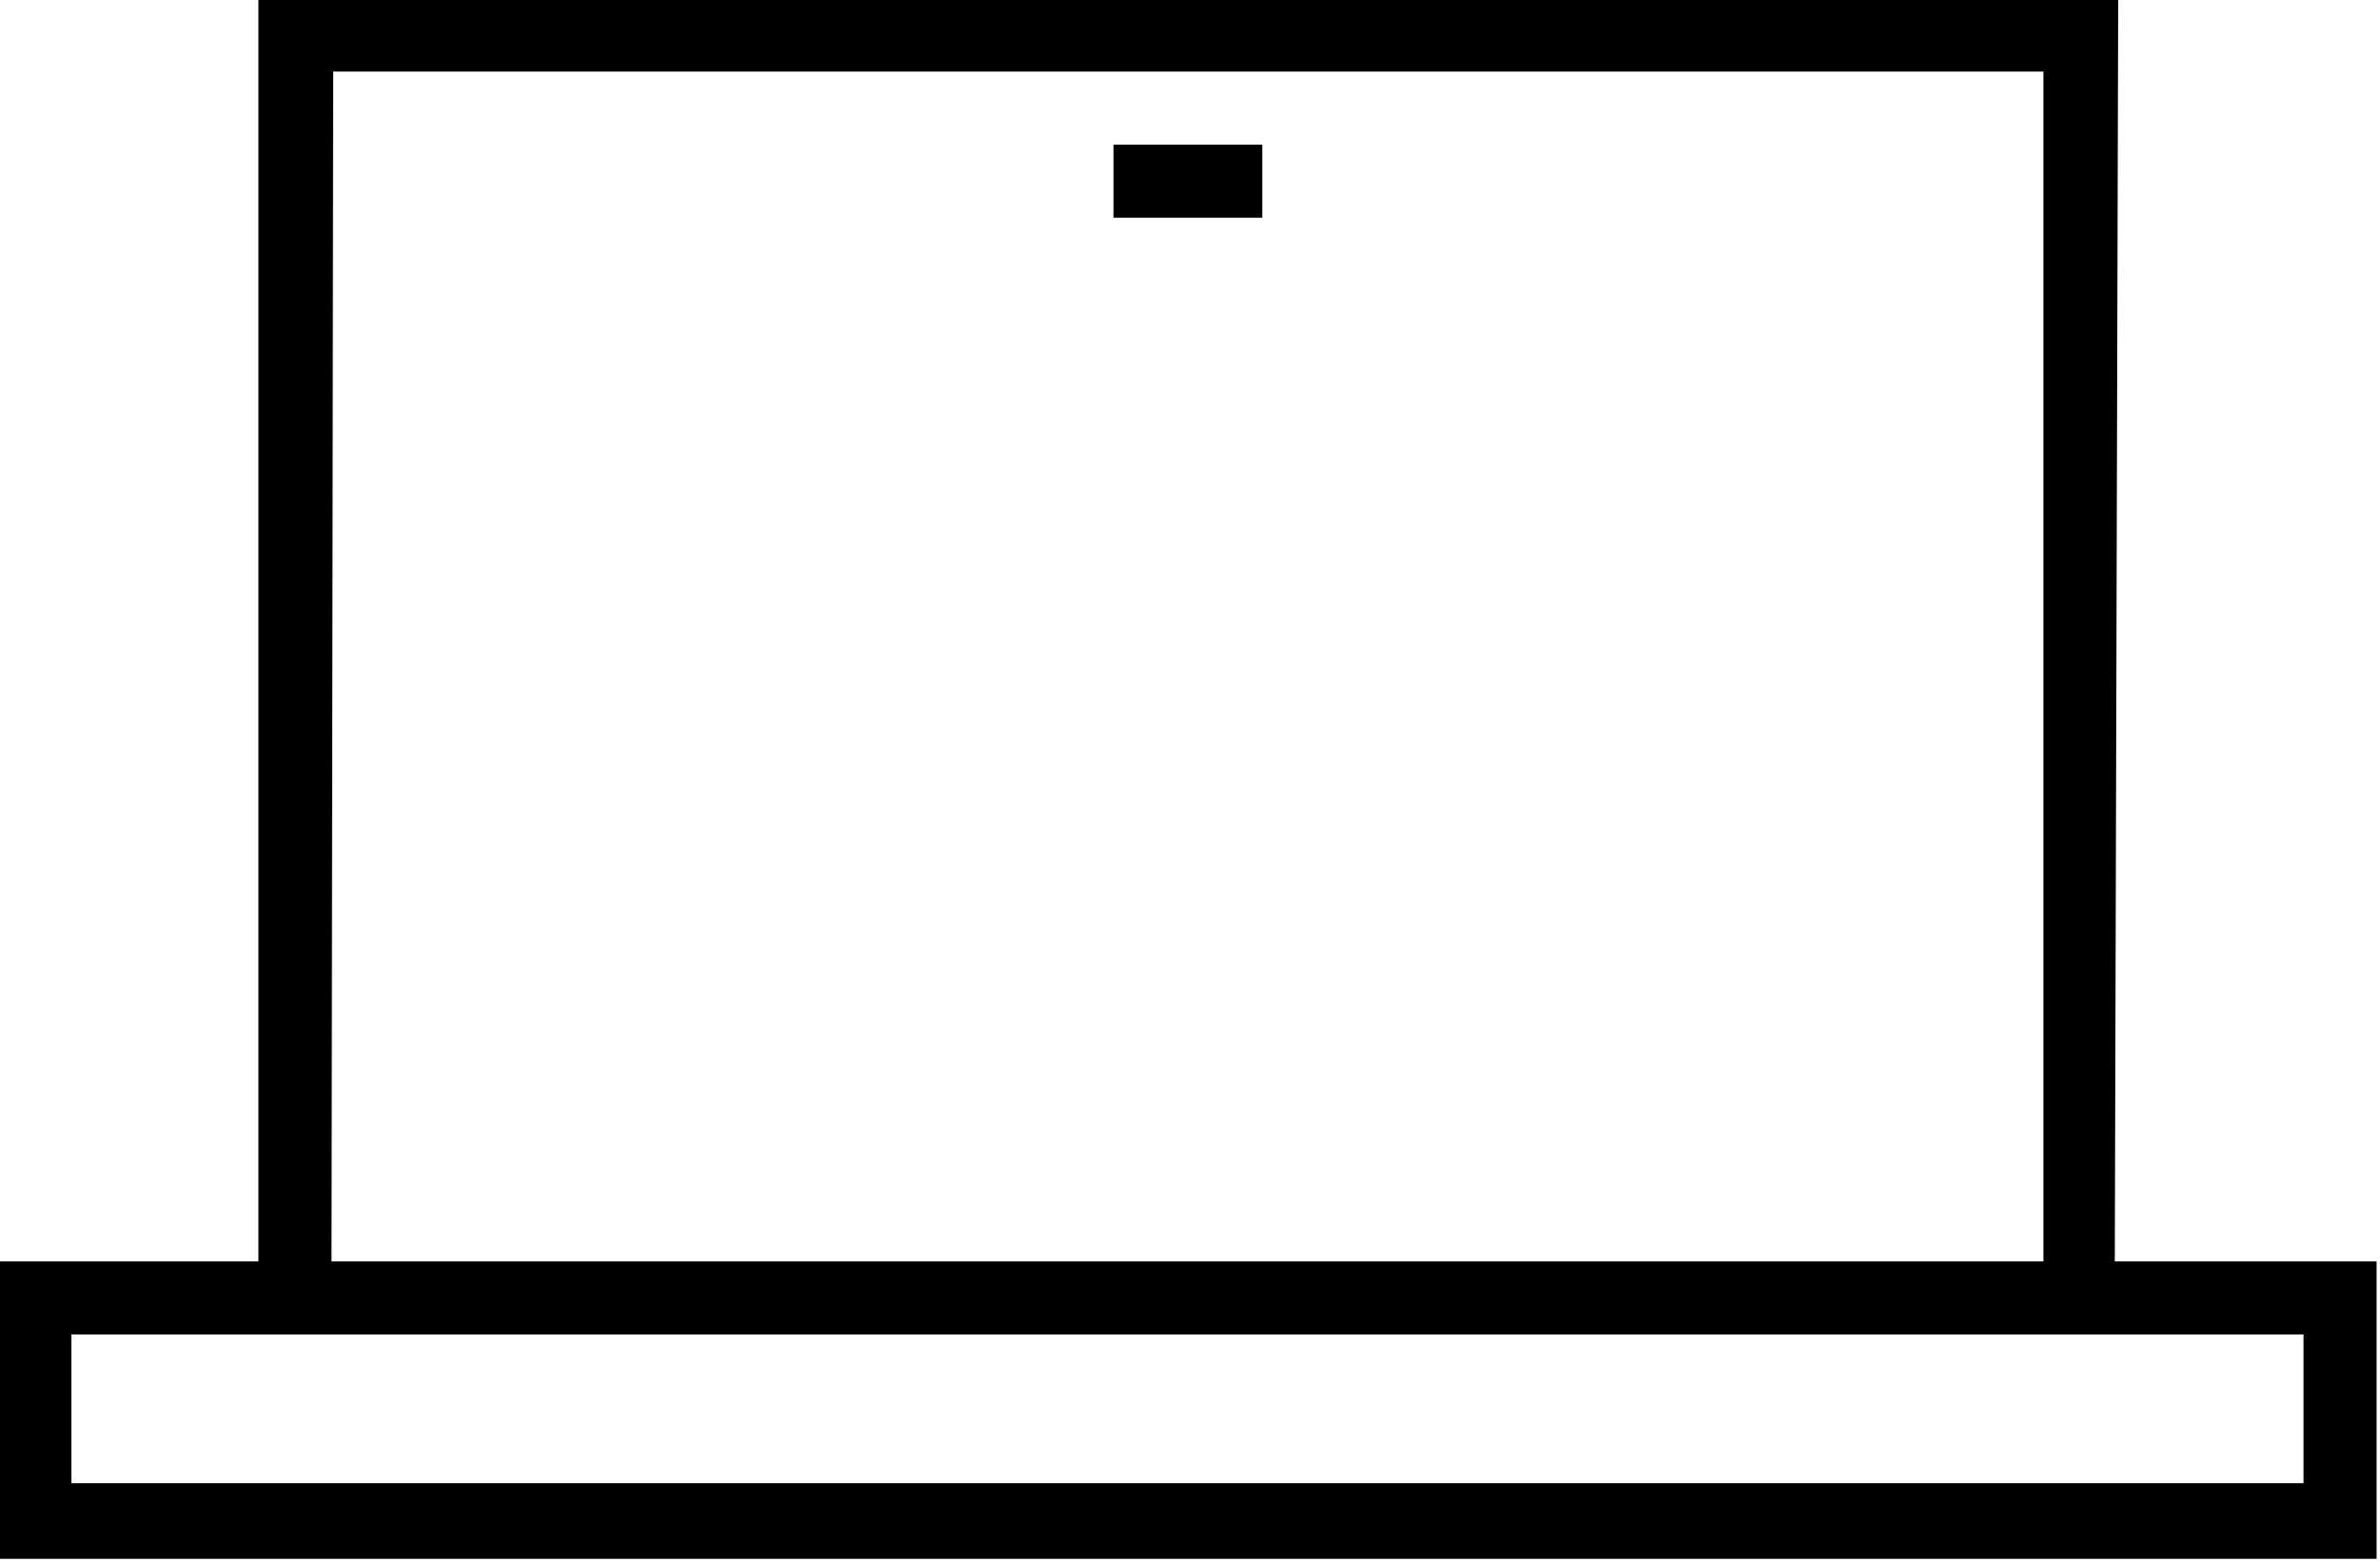 <svg viewBox="0 -20.781 14 9.188" xmlns="http://www.w3.org/2000/svg"><path d="M12.46-20.79H1.52v7.43H-.02v1.75h14v-1.75h-1.54Zm-10.5.43h10.06v7H1.95Zm11.59 7.43v.875H.42v-.875Zm-7-7h.875v.43H6.55Z"/></svg>